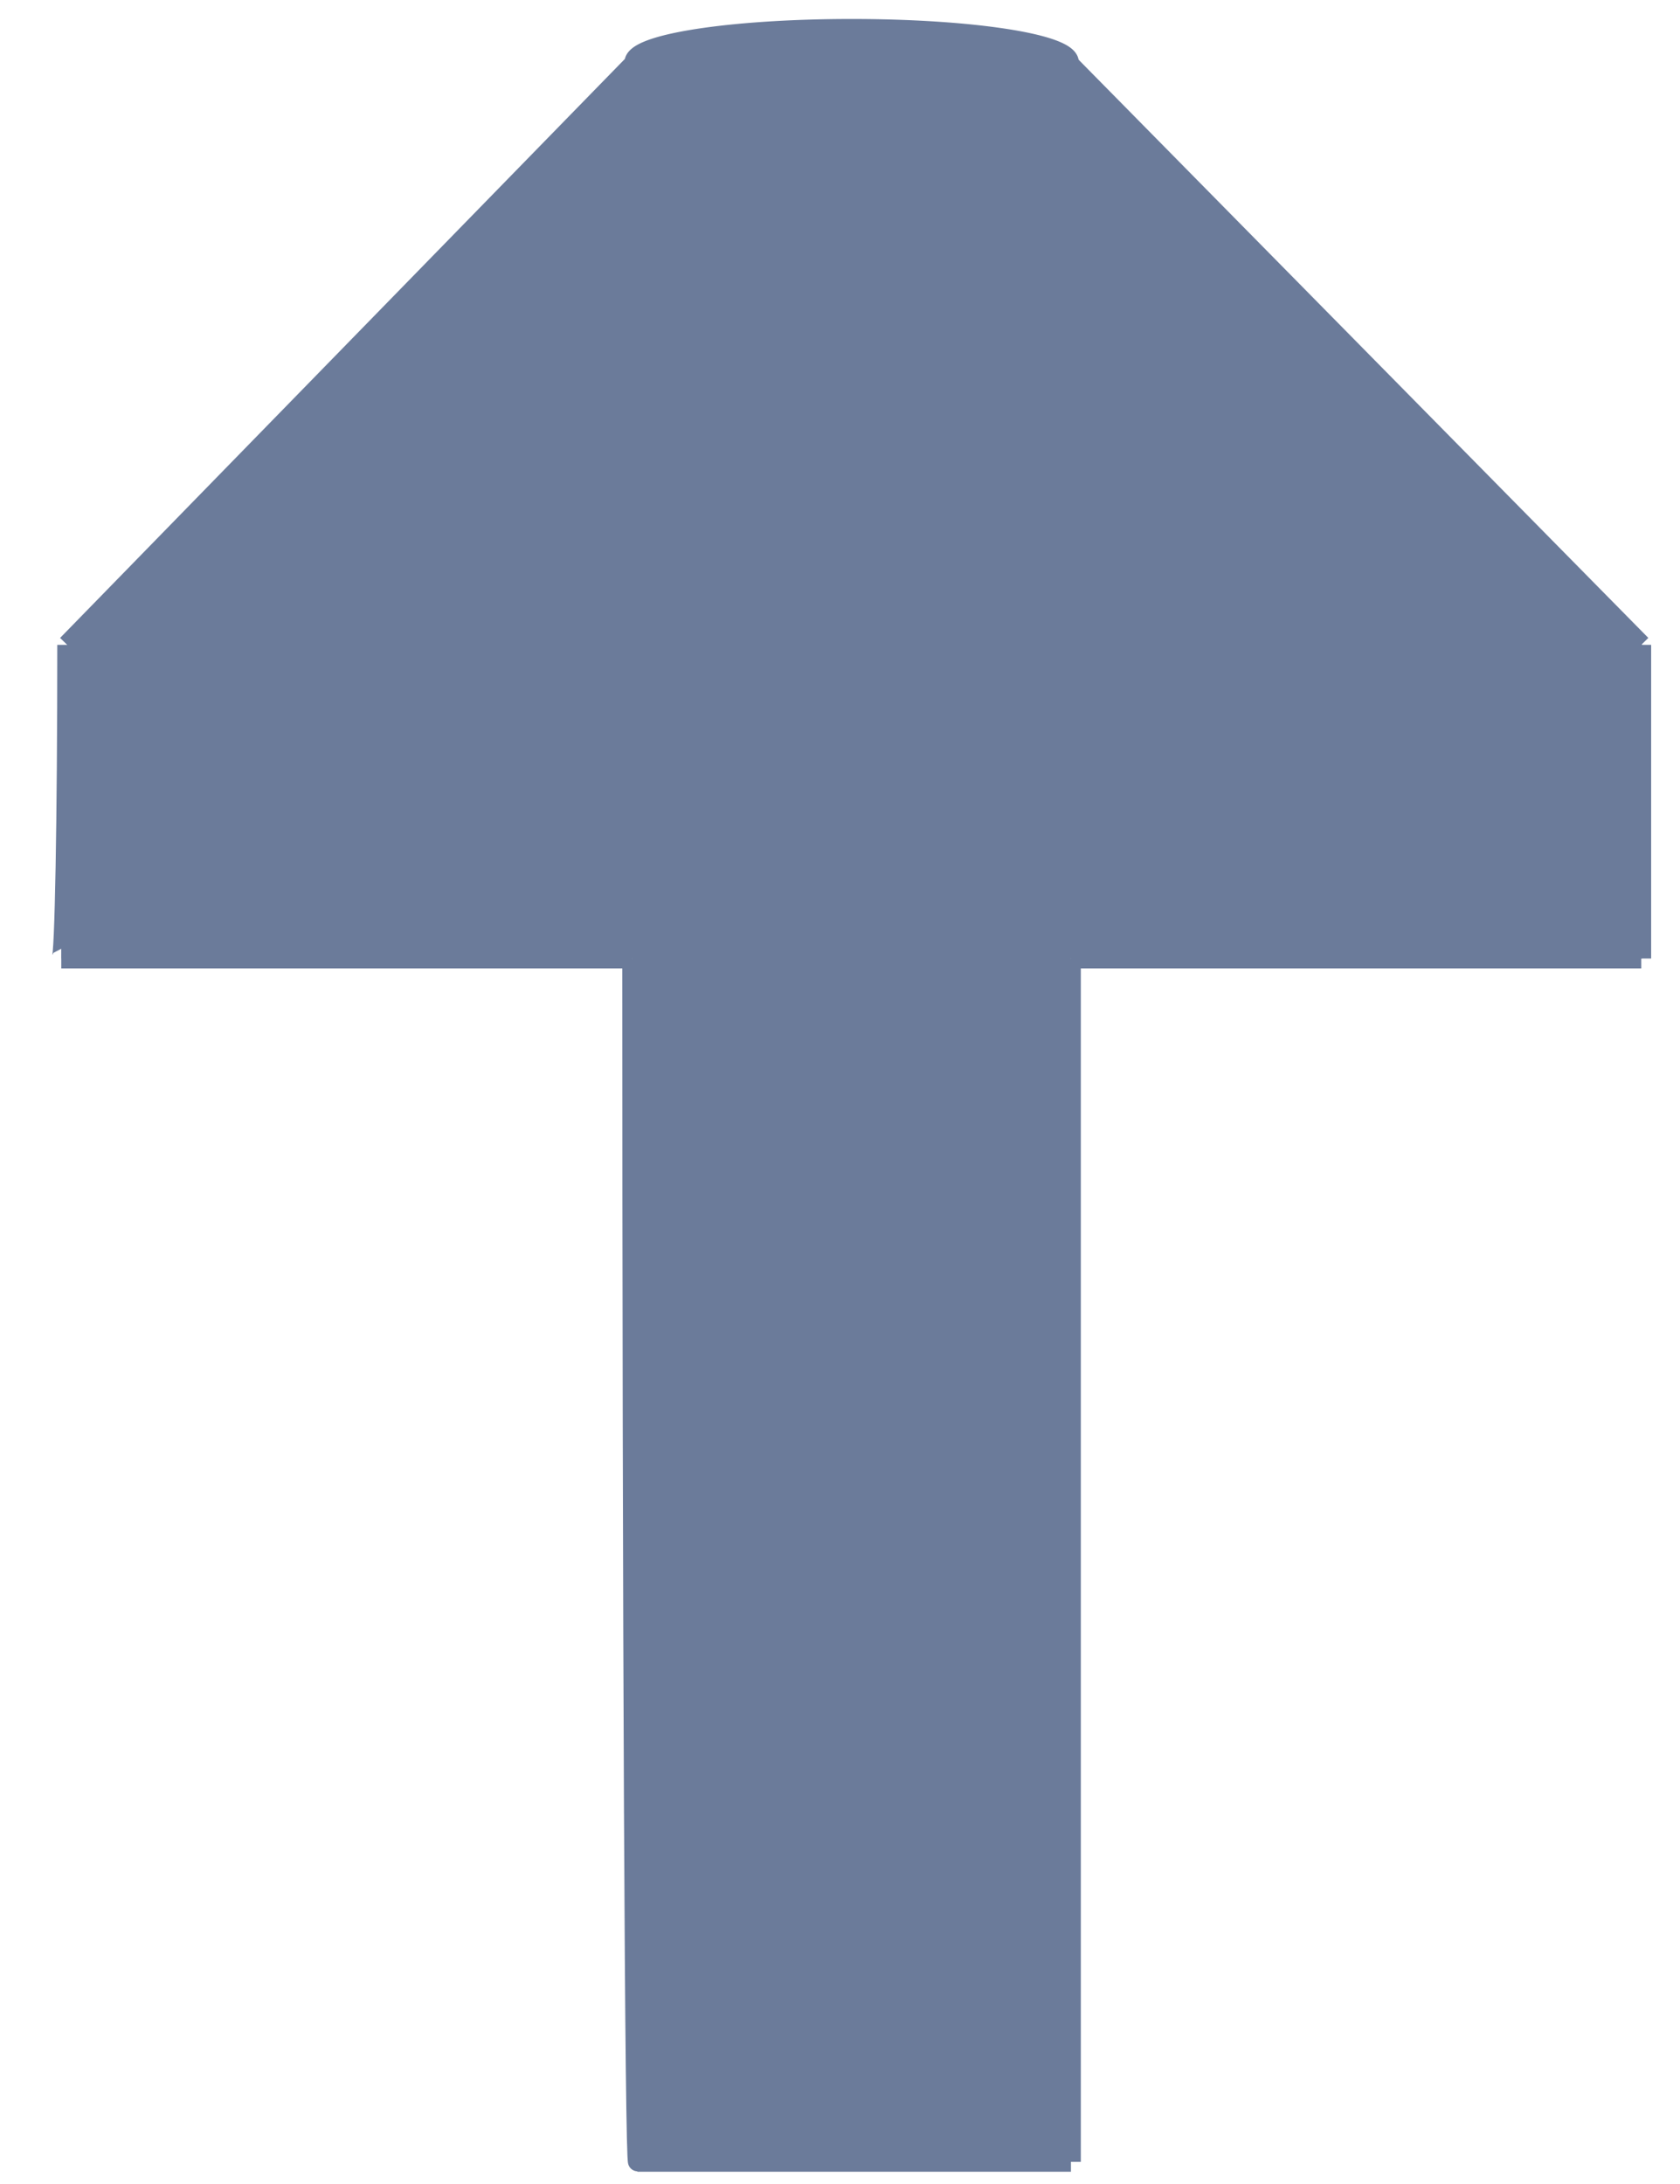 <svg id="Layer_1" data-name="Layer 1" xmlns="http://www.w3.org/2000/svg" width="30mm" height="39mm" viewBox="0 0 85.04 110.55"><defs><style>.cls-1{fill:#6b7b9a;}.cls-2{fill:none;stroke:#6b7b9a;stroke-miterlimit:10;}</style></defs><title>pil_op</title><path class="cls-1" d="M32,48.52H3.11c.16,0,.29-7.1.29-15.88L32,3.34l.13-.09c.3.91,5.1,1.62,11,1.62,5.7,0,10.38-.67,10.94-1.53h.18l28.87,29.3V48.52H54.21v60.91H32.27Z"/><path class="cls-1" d="M54.09,3.16a.32.32,0,0,1-.06.18c-.56.86-5.24,1.53-10.94,1.53-5.88,0-10.68-.71-11-1.62a.28.28,0,0,1,0-.09c0-.94,4.92-1.7,11-1.7S54.09,2.22,54.09,3.16Z"/><path class="cls-1" d="M32,48.52l.29,60.91C32.11,109.43,32,82.19,32,48.52Z"/><path class="cls-1" d="M3.11,48.52,3.4,32.64C3.4,41.42,3.27,48.52,3.11,48.52Z"/><path class="cls-2" d="M32,48.52c0,33.67.13,60.91.29,60.91"/><path class="cls-2" d="M32.27,109.43H54.21"/><path class="cls-2" d="M54.21,48.52v60.91"/><path class="cls-2" d="M54.21,48.52H83.08"/><path class="cls-2" d="M3.4,32.64c0,8.78-.13,15.88-.29,15.88"/><path class="cls-2" d="M3.11,48.52H32"/><line class="cls-2" x1="3.4" y1="32.64" x2="31.98" y2="3.34"/><line class="cls-2" x1="54.21" y1="3.34" x2="83.08" y2="32.64"/><line class="cls-2" x1="83.08" y1="32.64" x2="83.08" y2="48.52"/><path class="cls-2" d="M32.11,3.25a.28.28,0,0,1,0-.09c0-.94,4.92-1.7,11-1.7s11,.76,11,1.7a.32.32,0,0,1-.06.18c-.56.86-5.24,1.53-10.94,1.53C37.21,4.87,32.41,4.16,32.11,3.25Z"/></svg>
